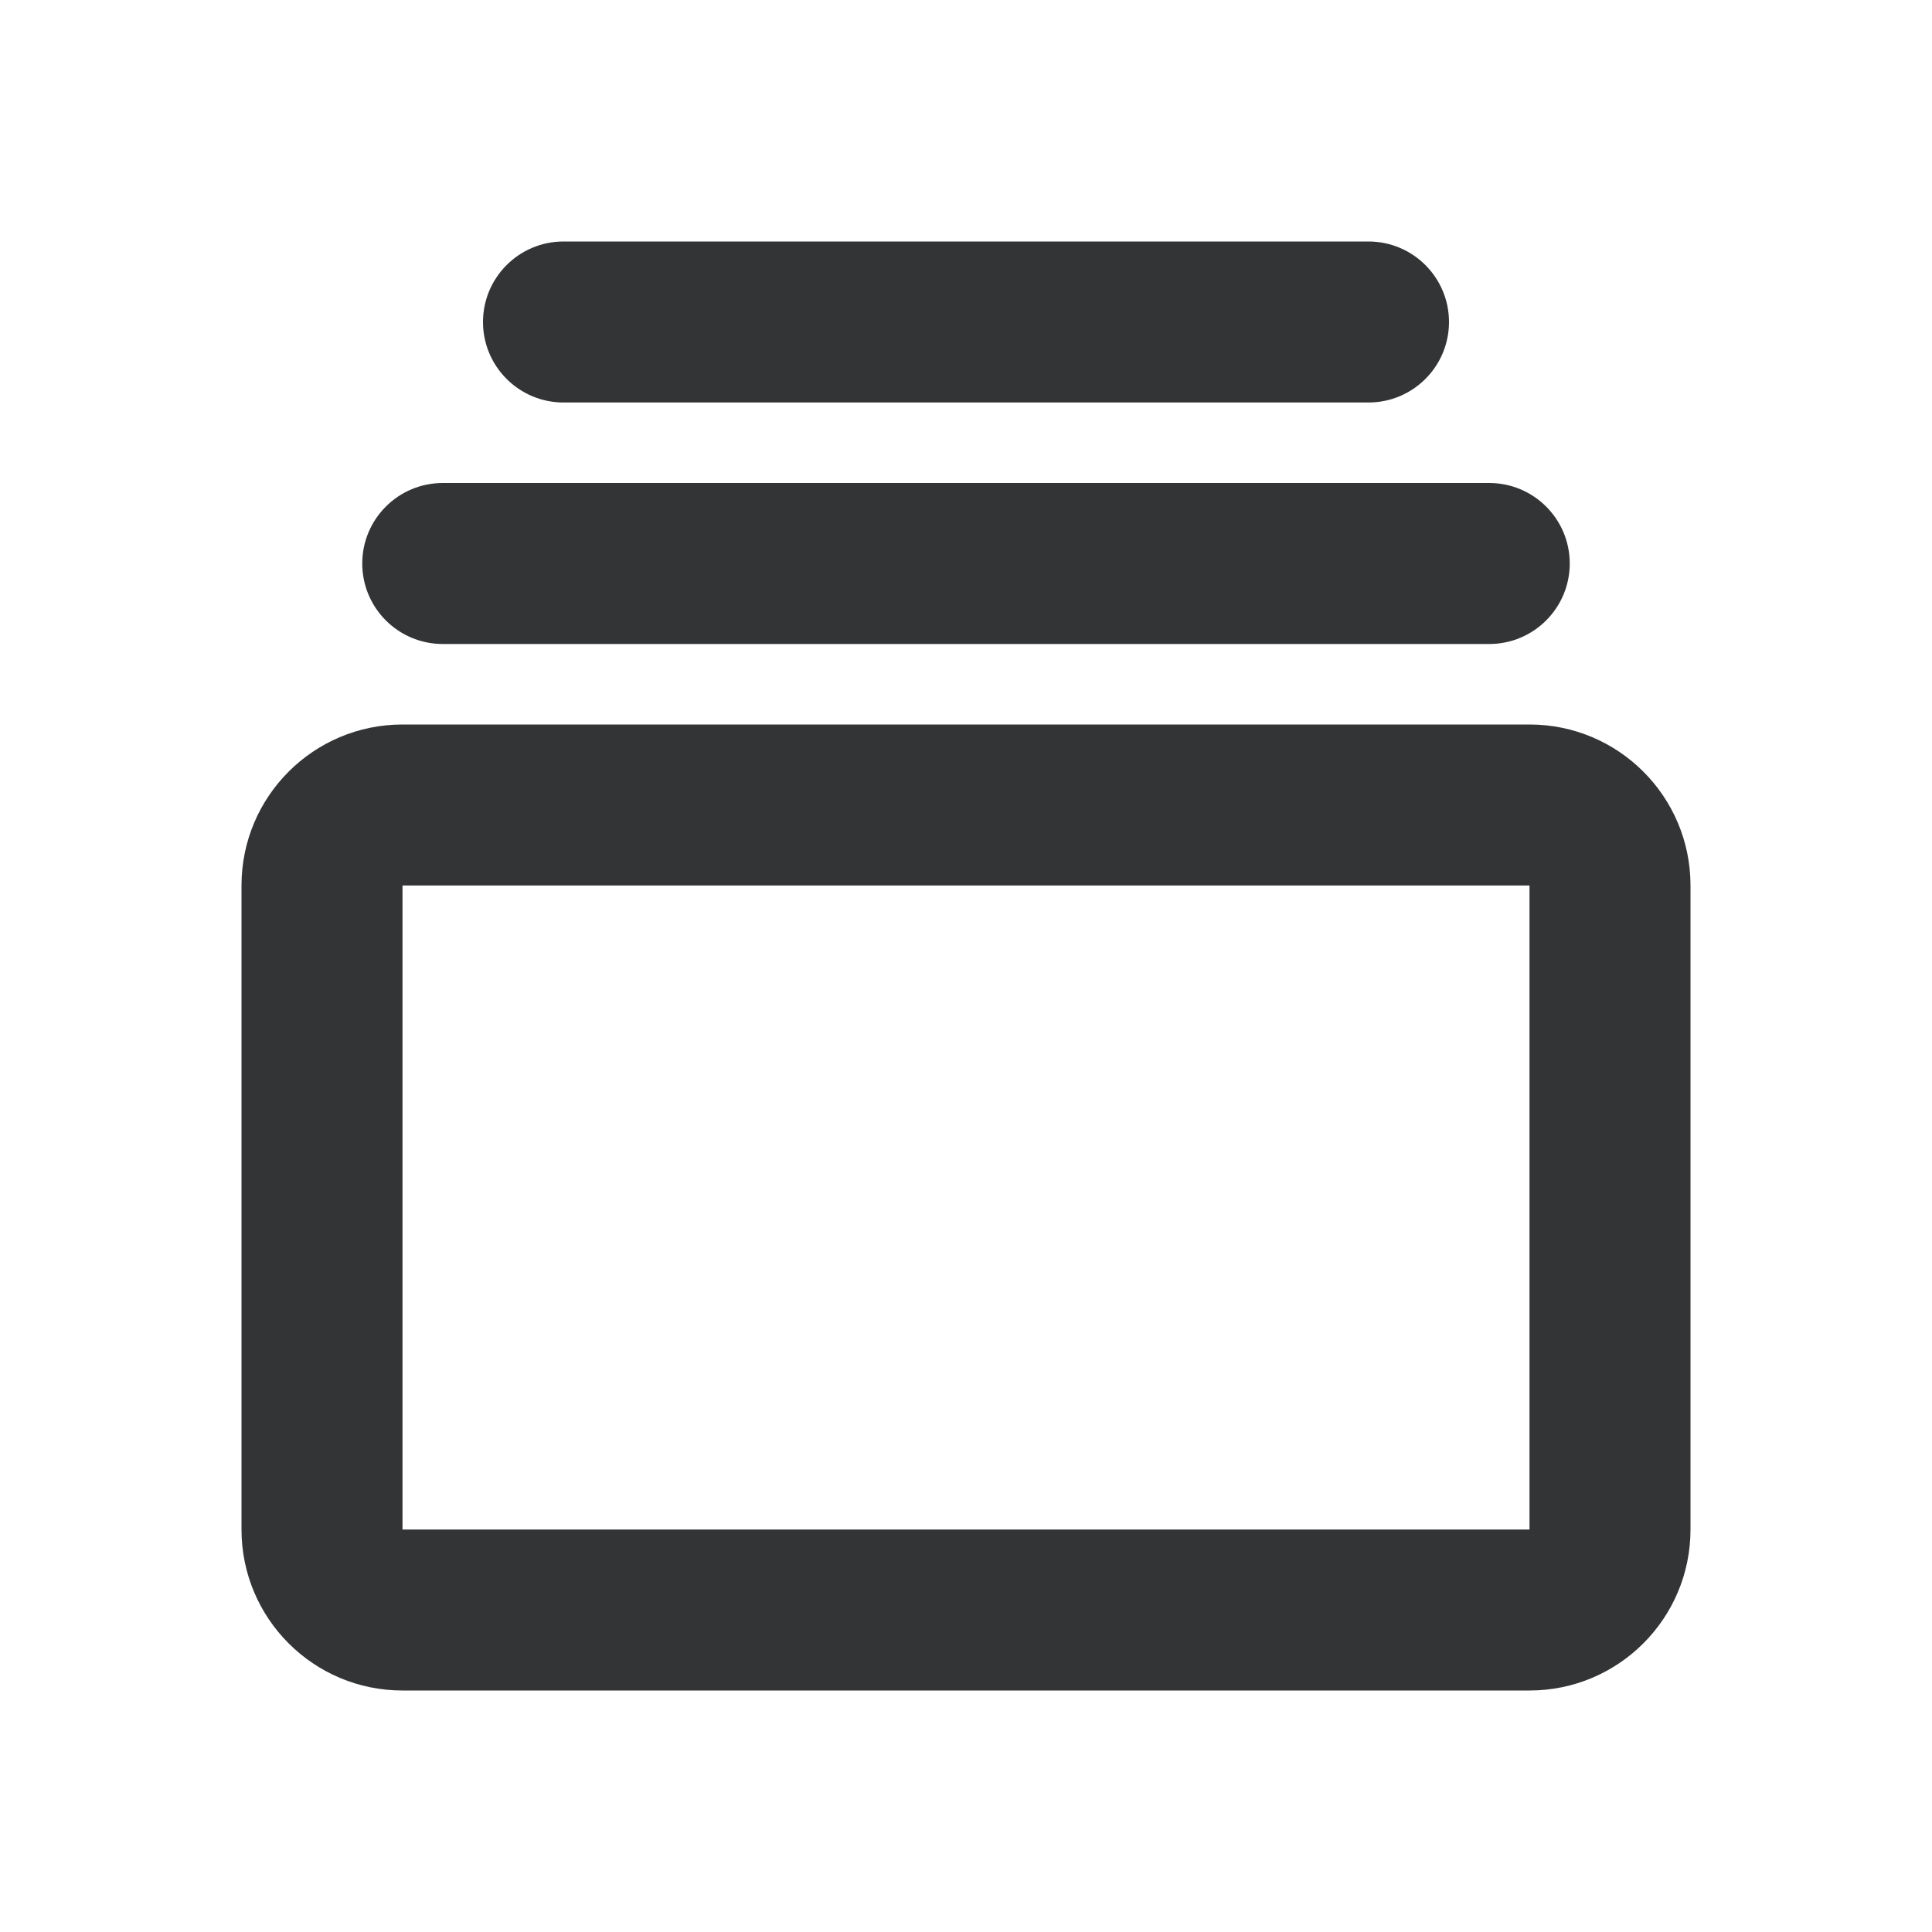 <svg width="24" height="24" viewBox="0 0 24 24" fill="none" xmlns="http://www.w3.org/2000/svg">
<path fill-rule="evenodd" clip-rule="evenodd" d="M5 11L19 11L19 19H5L5 11ZM3 11C3 9.895 3.895 9 5 9L19 9C20.105 9 21 9.895 21 11V19C21 20.105 20.105 21 19 21L5 21C3.895 21 3 20.105 3 19V11ZM7 3C6.448 3 6 3.448 6 4C6 4.552 6.448 5 7 5H17C17.552 5 18 4.552 18 4C18 3.448 17.552 3 17 3H7ZM5.5 6C4.948 6 4.5 6.448 4.5 7C4.5 7.552 4.948 8 5.5 8L18.5 8C19.052 8 19.5 7.552 19.5 7C19.5 6.448 19.052 6 18.5 6L5.5 6Z" fill="#333435"/>
</svg>
